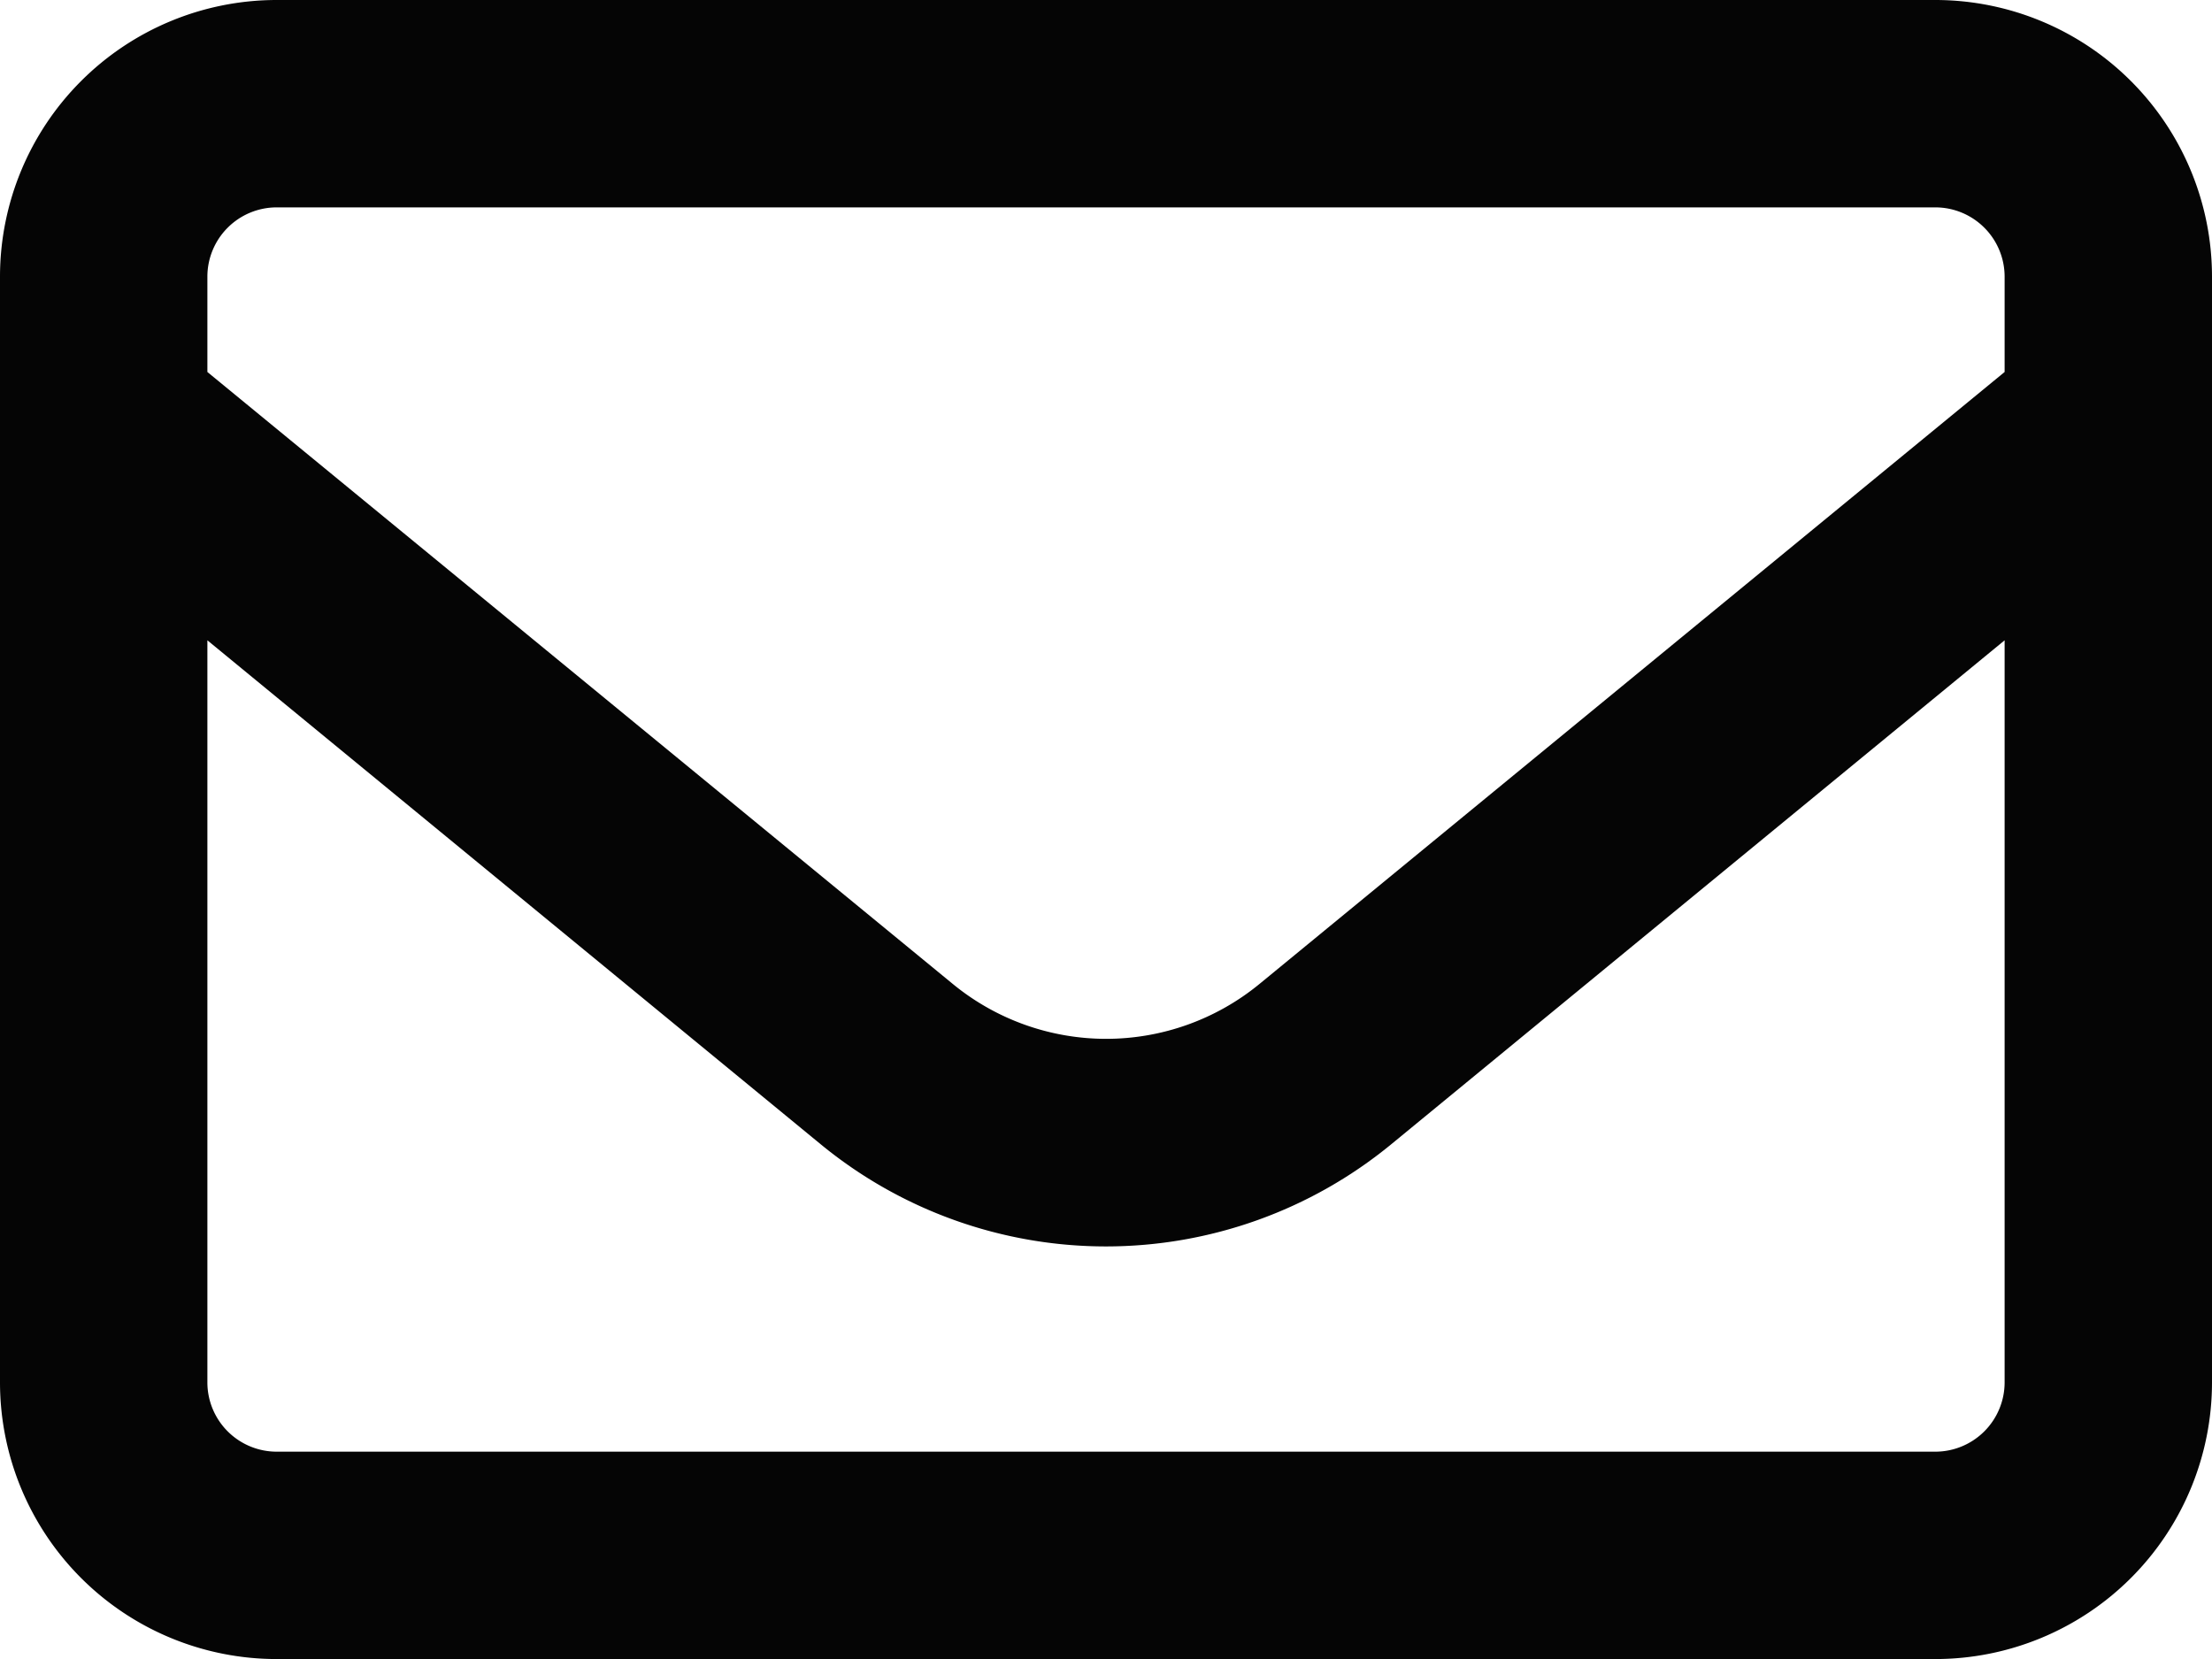 <svg xmlns="http://www.w3.org/2000/svg" width="33.247" height="24.936" viewBox="0 0 33.247 24.936"><defs><style>.a{fill:#050505;}</style></defs><path class="a" d="M4.156,67.117a1.042,1.042,0,0,0-1.039,1.039v1.435l11.2,9.195a3.632,3.632,0,0,0,4.617,0L30.13,69.591V68.156a1.042,1.042,0,0,0-1.039-1.039ZM3.117,73.624V84.78a1.042,1.042,0,0,0,1.039,1.039H29.091A1.042,1.042,0,0,0,30.13,84.78V73.624L20.909,81.2a6.754,6.754,0,0,1-8.572,0ZM0,68.156A4.16,4.16,0,0,1,4.156,64H29.091a4.16,4.16,0,0,1,4.156,4.156V84.78a4.16,4.16,0,0,1-4.156,4.156H4.156A4.16,4.16,0,0,1,0,84.78Z" transform="translate(0 -64)"/></svg>